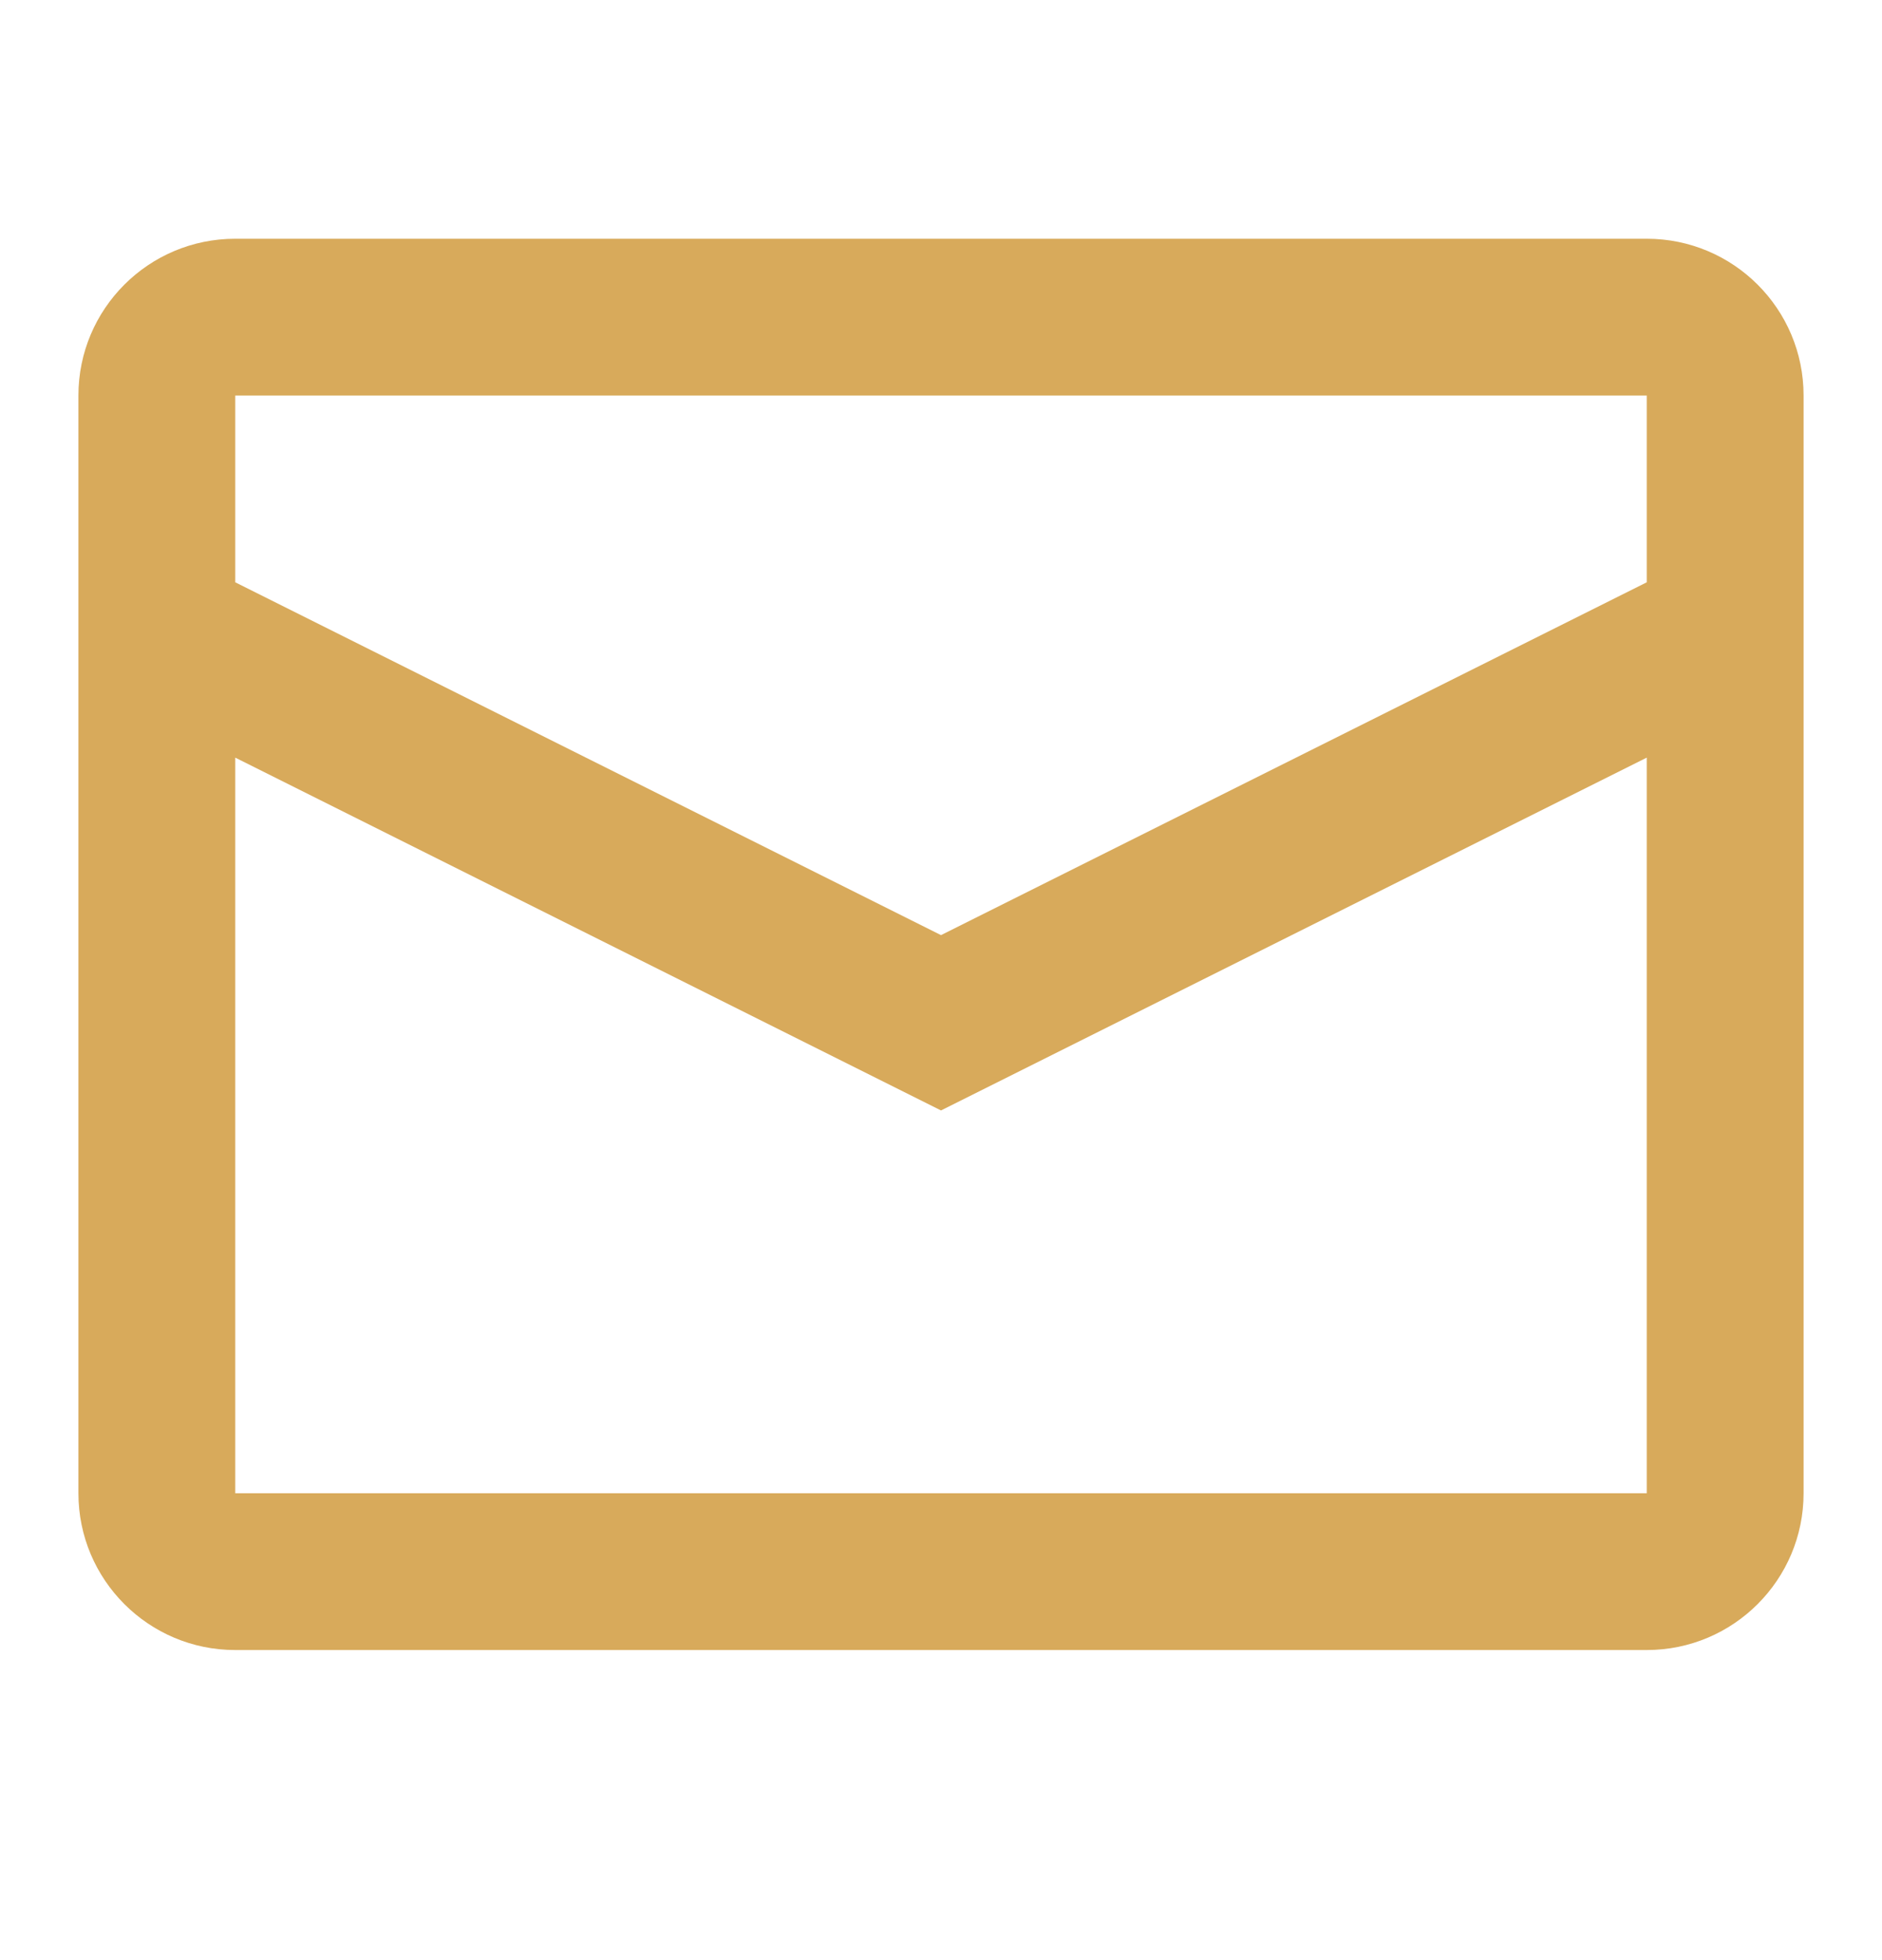 <svg width="24" height="25" viewBox="0 0 24 25" fill="none" xmlns="http://www.w3.org/2000/svg">
<g id="24 / basic / mail">
<path id="icon" fill-rule="evenodd" clip-rule="evenodd" d="M3 3.045H21C22.105 3.045 23 3.94 23 5.045V19.045C23 20.149 22.105 21.045 21 21.045H3C1.895 21.045 1 20.149 1 19.045V5.045C1 3.94 1.895 3.045 3 3.045ZM3 9.663V19.045H21V9.663L12 14.163L3 9.663ZM3 7.427L12 11.927L21 7.427V5.045H3V7.427Z" fill="#D8AA5B"/>
</g>
</svg>
